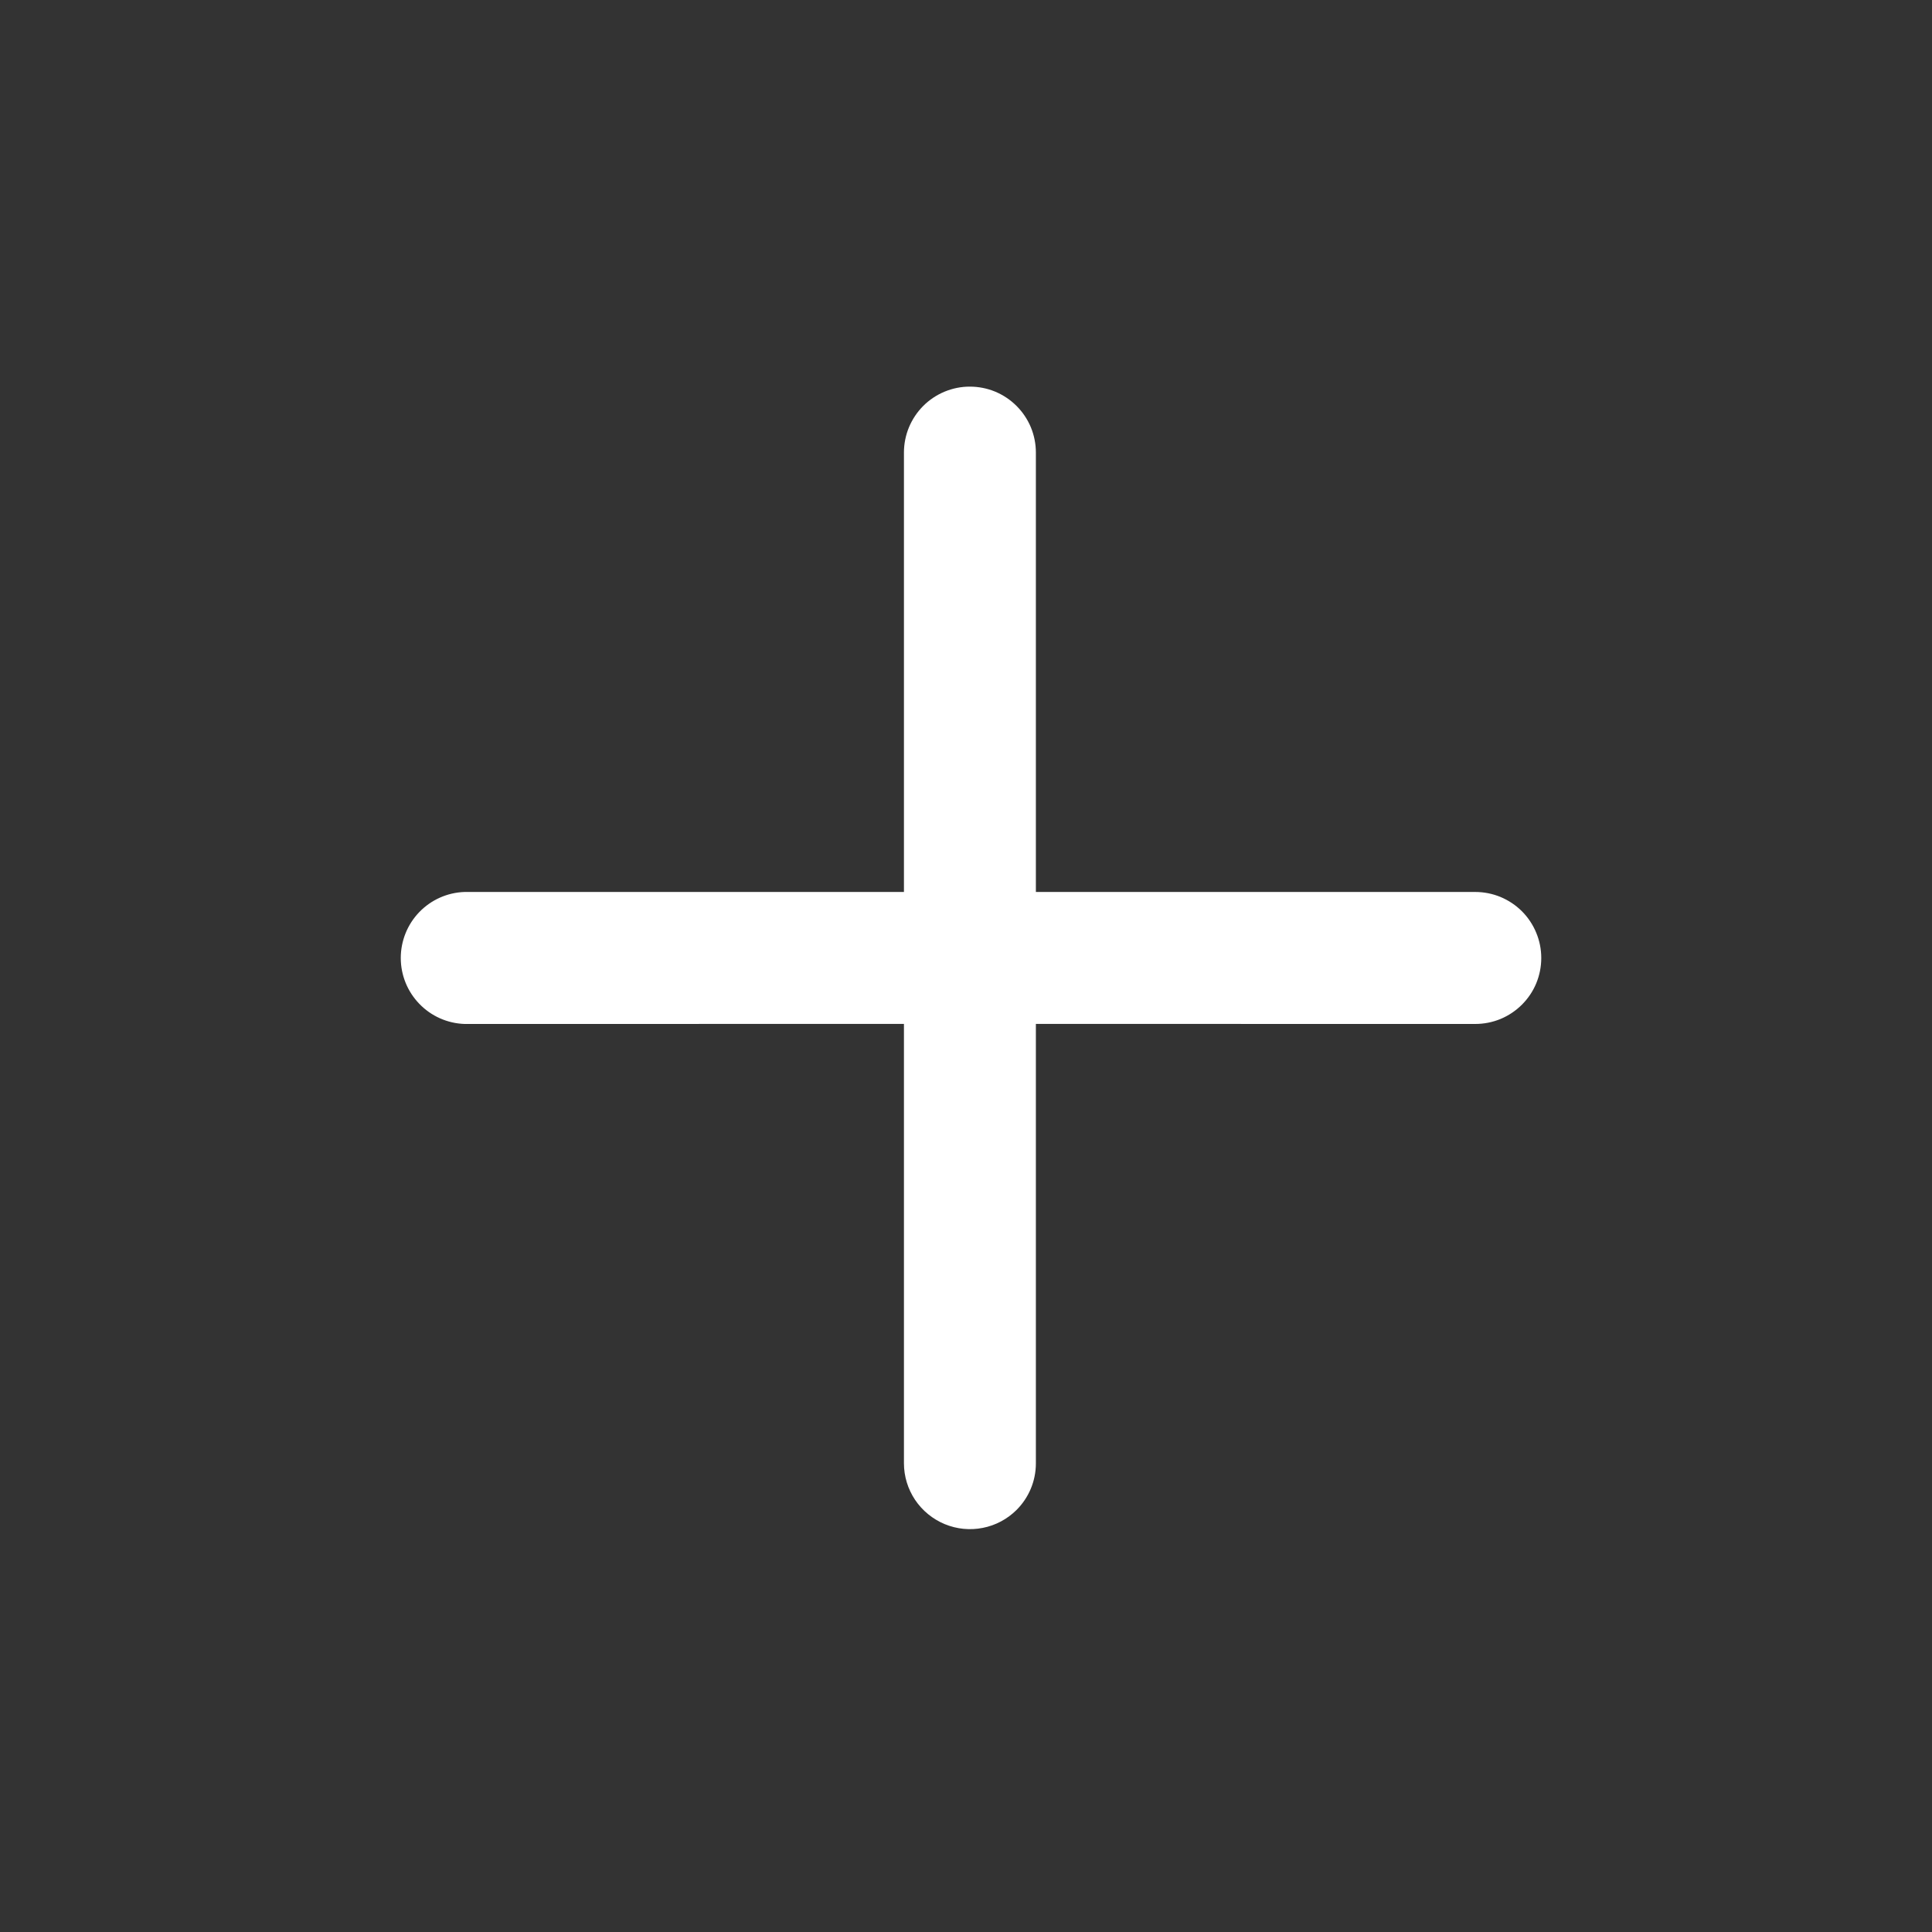 <svg width="41" height="41" viewBox="0 0 41 41" fill="none" xmlns="http://www.w3.org/2000/svg">
<rect x="0" y="0" width="41" height="41" fill="#333333" stroke="none"/>
<g id="icon-x-mono" clip-path="url(#clip0_41_530)">
<path id="Vector" fill-rule="evenodd" clip-rule="evenodd" d="M21.983 18.929L21.983 9.605C21.983 9.421 21.947 9.239 21.877 9.069C21.806 8.899 21.703 8.745 21.573 8.615C21.443 8.485 21.289 8.382 21.119 8.311C20.949 8.241 20.767 8.205 20.583 8.205C20.399 8.204 20.217 8.241 20.047 8.311C19.878 8.381 19.723 8.484 19.593 8.614C19.463 8.744 19.36 8.899 19.289 9.069C19.219 9.239 19.183 9.421 19.183 9.604L19.183 18.929L9.858 18.929C9.495 18.941 9.151 19.094 8.898 19.356C8.646 19.617 8.505 19.966 8.505 20.33C8.505 20.693 8.646 21.042 8.899 21.303C9.151 21.565 9.496 21.718 9.859 21.73L19.183 21.729L19.183 31.053C19.183 31.33 19.266 31.6 19.42 31.83C19.574 32.059 19.793 32.238 20.048 32.344C20.304 32.45 20.585 32.478 20.856 32.424C21.128 32.371 21.377 32.238 21.573 32.043C21.826 31.79 21.983 31.44 21.983 31.054L21.983 21.729L31.308 21.73C31.492 21.73 31.674 21.694 31.844 21.624C32.014 21.553 32.168 21.45 32.298 21.32C32.428 21.19 32.532 21.036 32.602 20.866C32.672 20.696 32.708 20.514 32.708 20.33C32.708 20.146 32.672 19.964 32.601 19.794C32.531 19.624 32.428 19.469 32.298 19.339C32.168 19.209 32.013 19.106 31.843 19.035C31.673 18.965 31.491 18.929 31.307 18.929L21.983 18.929Z" fill="white"/>
</g>
<defs>
<clipPath id="clip0_41_530">
<rect width="28" height="28" fill="white" transform="translate(0.687 20.426) rotate(-45)"/>
</clipPath>
</defs>
</svg>

